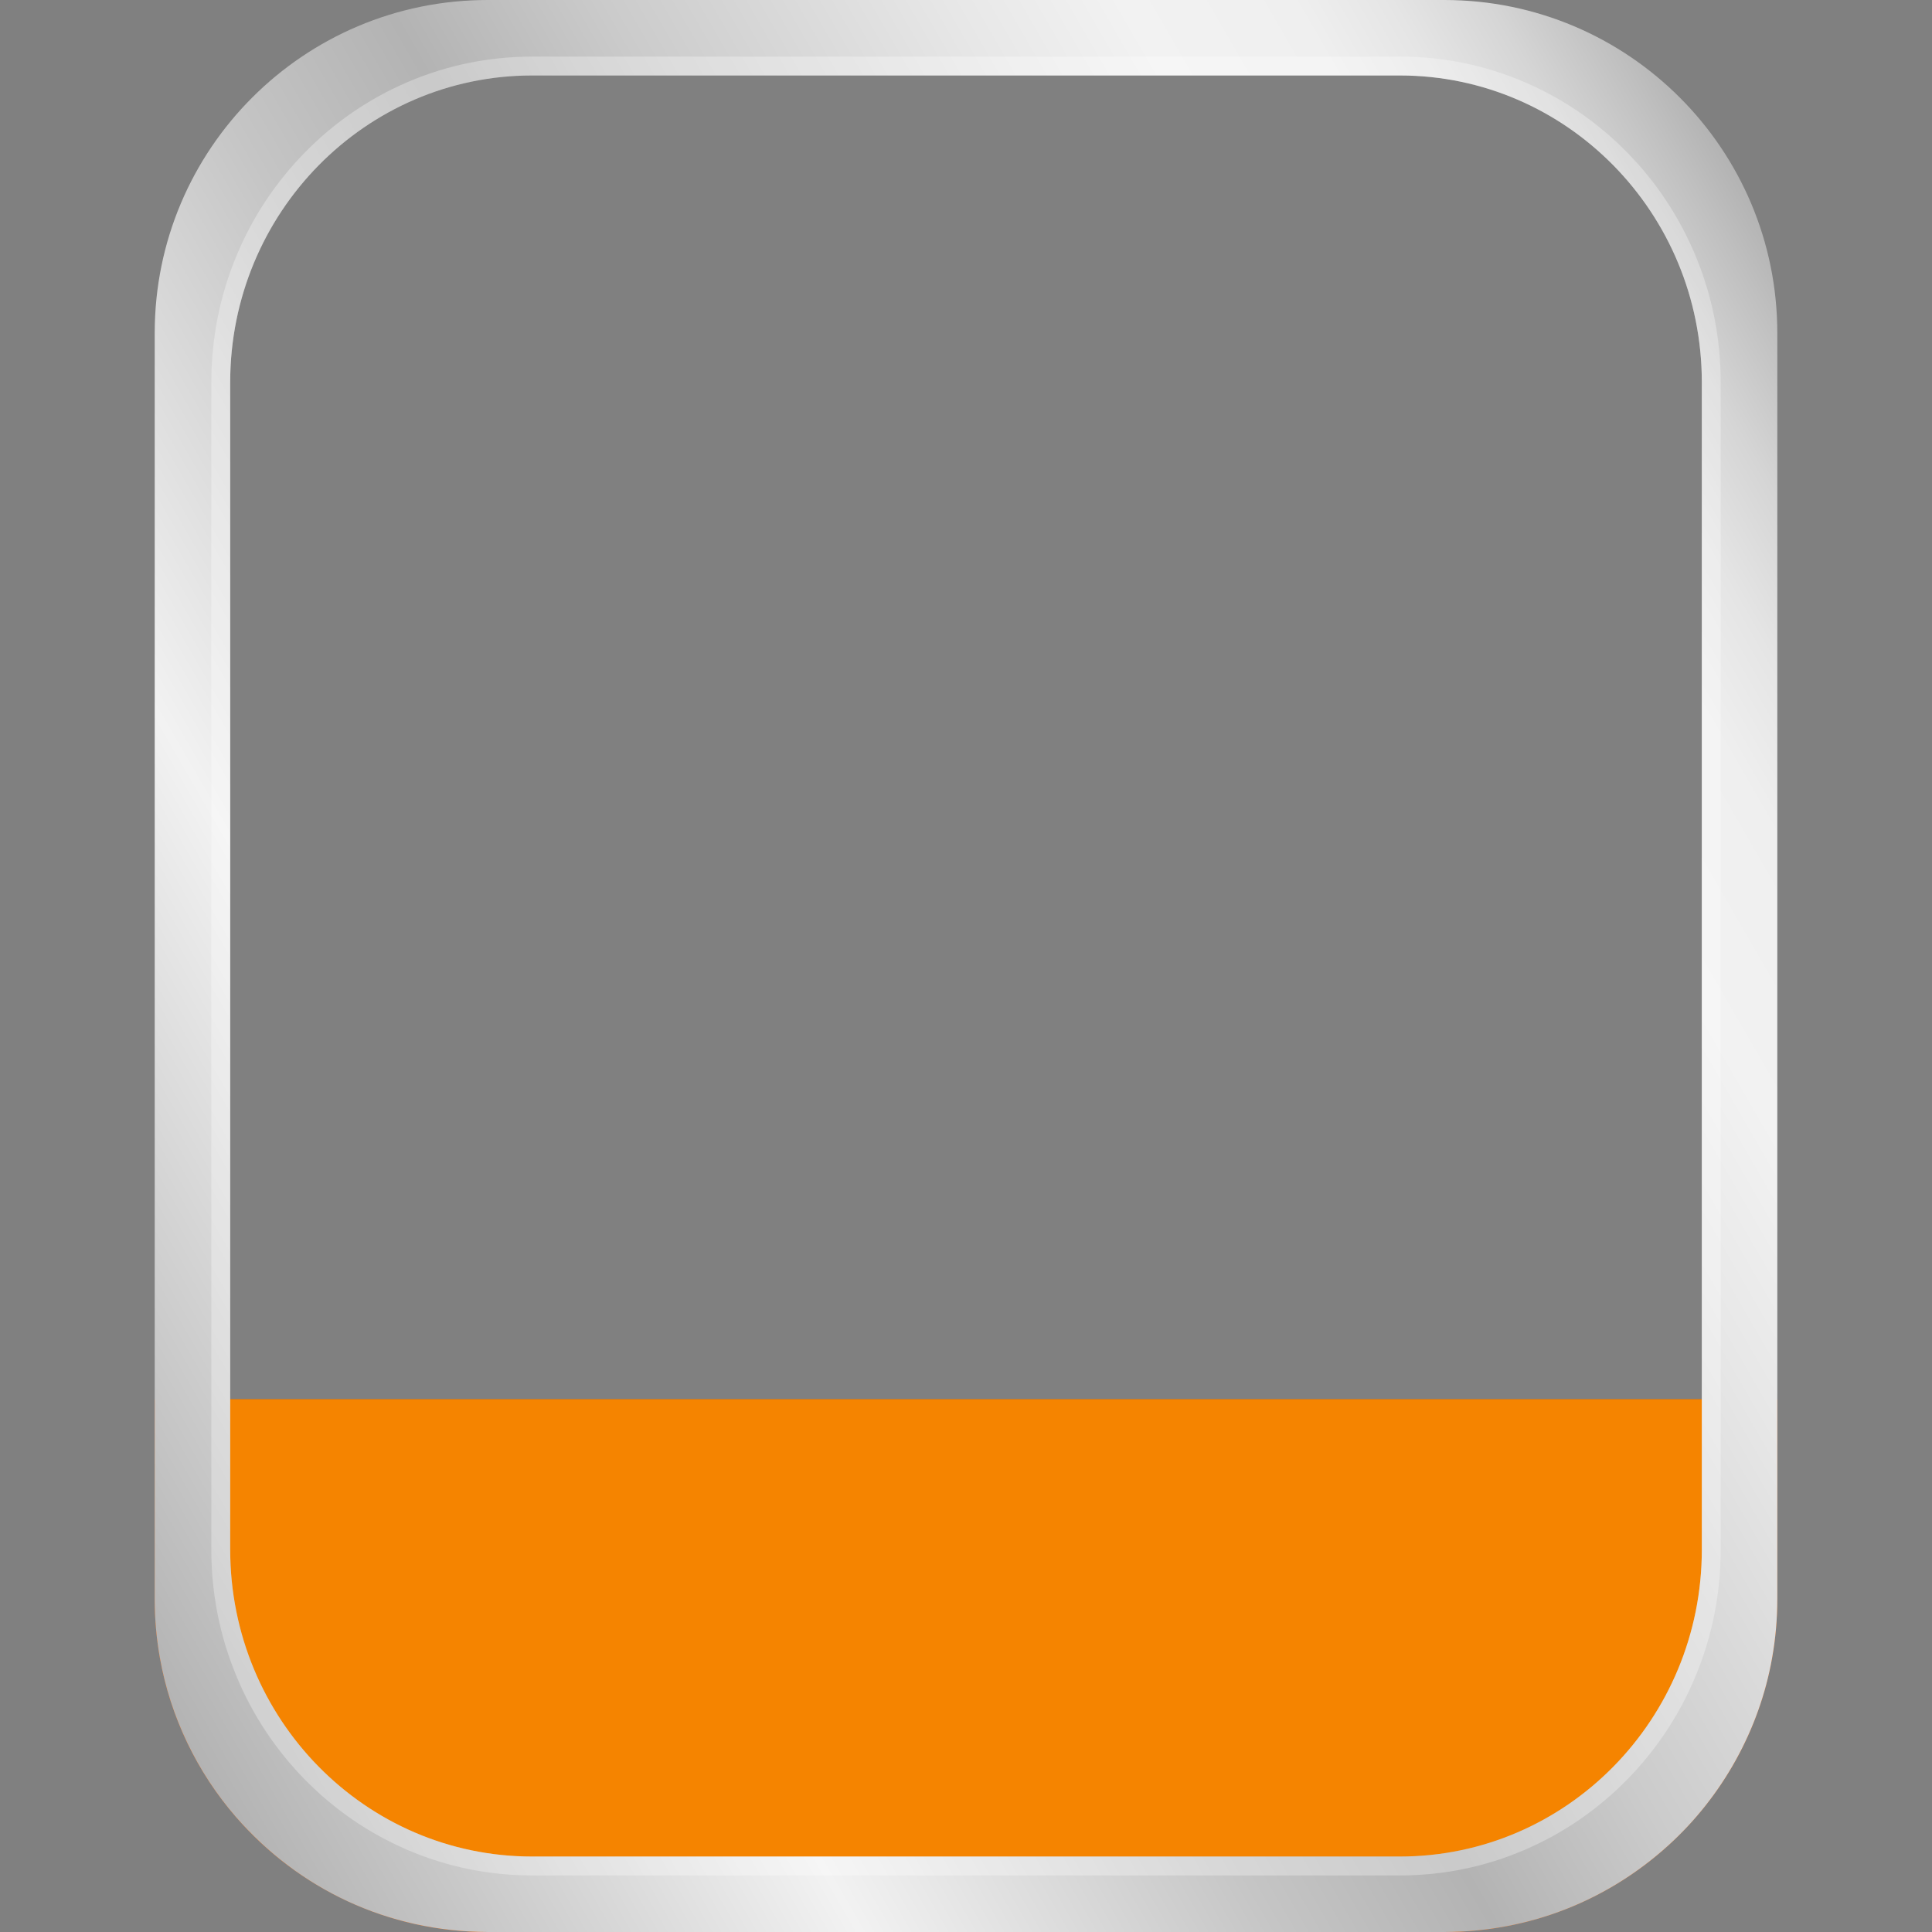 <?xml version="1.0" encoding="UTF-8"?>
<svg id="_이름박스" data-name="이름박스" xmlns="http://www.w3.org/2000/svg" xmlns:xlink="http://www.w3.org/1999/xlink" viewBox="0 0 1024 1024">
  <rect x="0" y="0" width="1024" height="1024" fill="#808080" stroke="none"/>
  <defs>
    <linearGradient id="_무제_그라디언트_60" x1="23.71" y1="793.91" x2="1000.29" y2="230.09" gradientUnits="userSpaceOnUse">
      <stop offset="0" stop-color="#b3b3b3"/>
      <stop offset=".23" stop-color="#f2f2f2"/>
      <stop offset=".4" stop-color="#c5c5c5"/>
      <stop offset=".49" stop-color="#b3b3b3"/>
      <stop offset=".58" stop-color="#cbcbcb"/>
      <stop offset=".72" stop-color="#e7e7e7"/>
      <stop offset=".79" stop-color="#f2f2f2"/>
      <stop offset=".86" stop-color="#efefef"/>
      <stop offset=".9" stop-color="#e5e5e5"/>
      <stop offset=".94" stop-color="#d5d5d5"/>
      <stop offset=".98" stop-color="#bfbfbf"/>
      <stop offset="1" stop-color="#b3b3b3"/>
    </linearGradient>
  </defs>
  <path d="M258.47,1024h507.06c97.46,0,176.47-79.01,176.47-176.47v-105.83H82v105.83c0,97.46,79.01,176.47,176.47,176.47Z" fill="#ff7210"/>
  <path d="M266.99,1024h490.01c94.18,0,170.53-79.01,170.53-176.47v-105.83H96.46v105.83c0,97.46,76.35,176.47,170.53,176.47Z" fill="#003893"/>
  <path id="_무소속" d="M258.47,996.16h507.06c39.12,0,75.9-15.24,103.57-42.9,27.66-27.66,42.9-64.45,42.9-103.57v-108.13H112v108.13c0,39.12,15.24,75.9,42.9,103.57,27.66,27.66,64.45,42.9,103.57,42.9Z" fill="#f58400"/>
  <path d="M765.53,0s-507.06,0-507.06,0C161.01,0,82,79.01,82,176.47c0,0,0,671.06,0,671.06,0,10.66.95,21.1,2.76,31.24,5.51,31.08,19.61,60.45,40.28,84.25,33.27,38.13,80.27,60.8,133.44,60.98,0,0,507.06,0,507.06,0,45.72-.08,86.92-17.1,118.65-45.84,28.61-25.9,48.35-61.33,55.06-99.39,1.81-10.14,2.76-20.58,2.76-31.24,0,0,0-671.06,0-671.06C942,79.01,862.99,0,765.53,0ZM902,821.32c0,89.85-71.66,162.68-160.05,162.68h-459.89c-88.39,0-160.05-72.83-160.05-162.68V202.68c0-89.85,71.66-162.68,160.05-162.68h459.89c88.39,0,160.05,72.84,160.05,162.68v618.64Z" fill="url(#_무제_그라디언트_60)"/>
  <g opacity=".3">
    <path d="M741.95,40c88.39,0,160.05,72.84,160.05,162.68v618.64c0,89.85-71.66,162.68-160.05,162.68h-459.89c-88.39,0-160.05-72.84-160.05-162.68V202.68c0-89.85,71.66-162.68,160.05-162.68h459.89M741.95,30h-459.89c-22.97,0-45.26,4.57-66.25,13.6-20.26,8.71-38.44,21.17-54.05,37.04-15.6,15.86-27.85,34.32-36.4,54.88-8.86,21.28-13.35,43.88-13.35,67.17v618.64c0,23.29,4.49,45.89,13.35,67.17,8.56,20.56,20.8,39.02,36.4,54.88,15.61,15.87,33.8,28.33,54.05,37.04,20.99,9.02,43.28,13.6,66.25,13.6h459.89c22.97,0,45.26-4.57,66.25-13.6,20.26-8.71,38.44-21.17,54.05-37.04,15.6-15.86,27.85-34.32,36.4-54.88,8.86-21.28,13.35-43.88,13.35-67.17V202.68c0-23.29-4.49-45.89-13.35-67.17-8.56-20.56-20.8-39.02-36.4-54.88-15.61-15.87-33.8-28.33-54.05-37.04-20.99-9.02-43.28-13.6-66.25-13.6h0Z" fill="#fff"/>
  </g>
</svg>